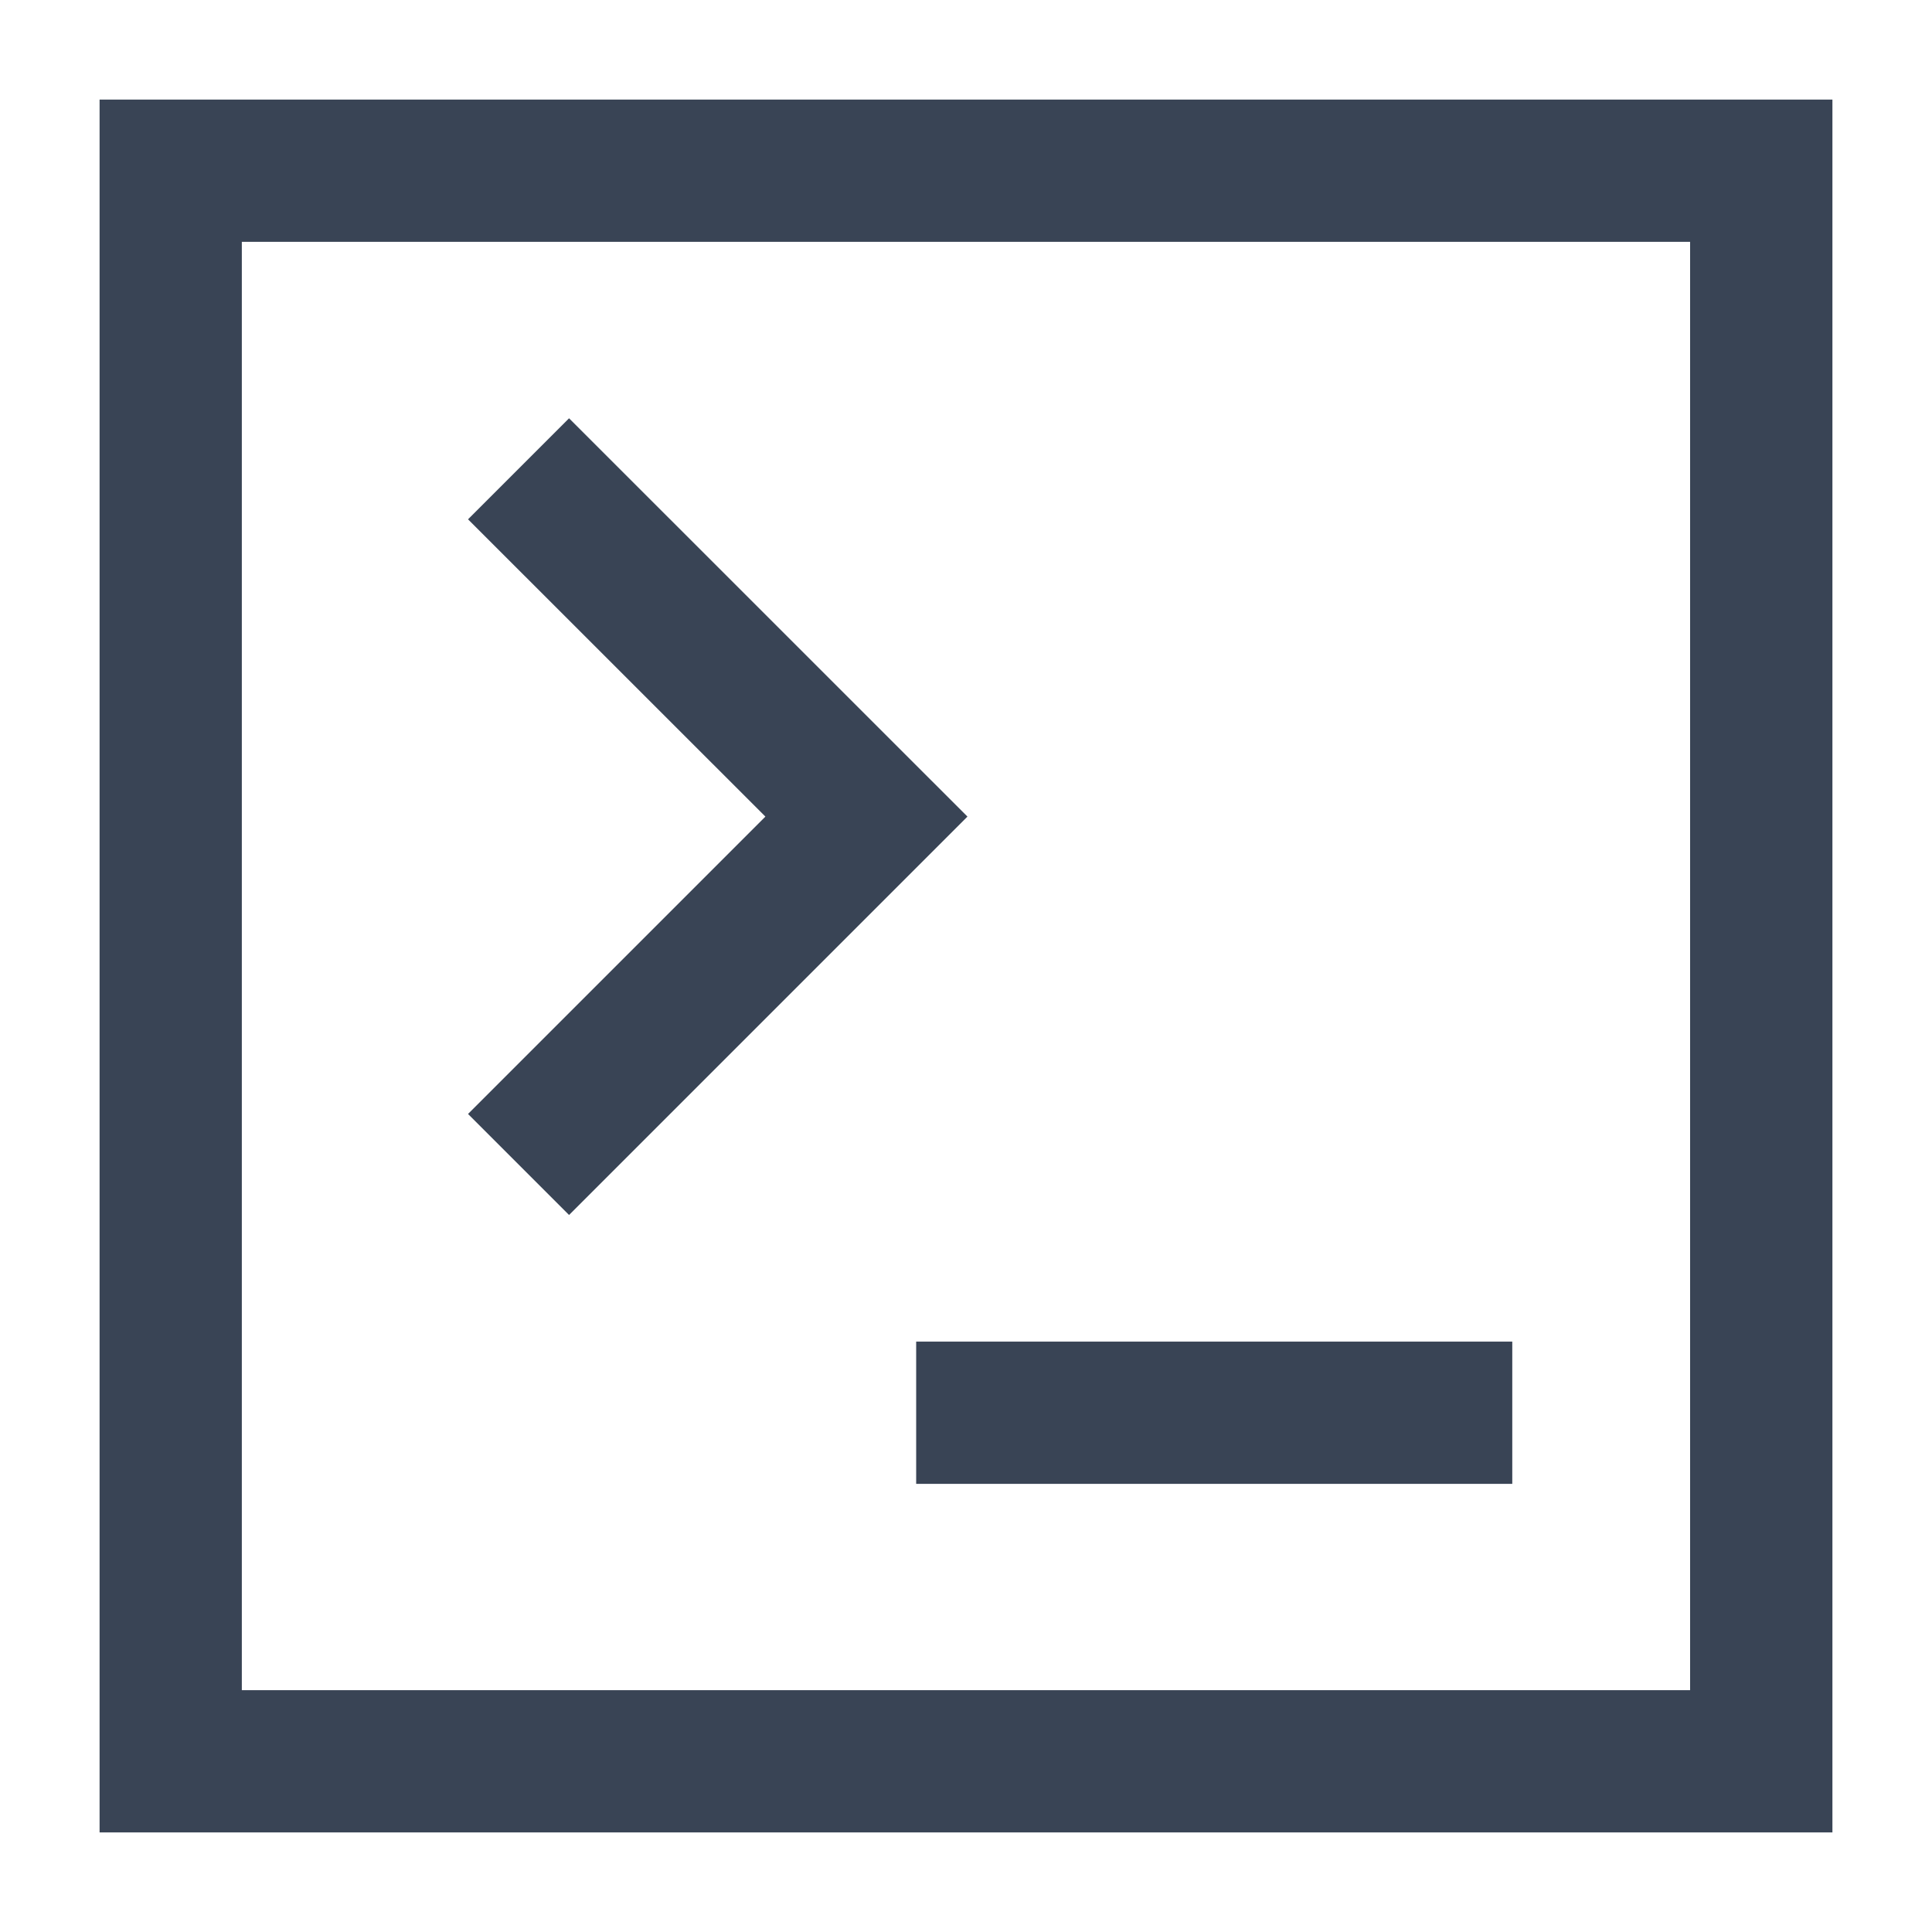 <svg width="24" height="24" viewBox="0 0 24 24" fill="none" xmlns="http://www.w3.org/2000/svg">
<path d="M22.763 22.763H1.237V1.237H22.763V22.763ZM3.004 20.996H20.995V3.004H3.004V20.996Z" fill="#394455"/>
<path d="M18.786 16.666H11.381V18.433H18.786V16.666Z" fill="#394455"/>
<path d="M7.069 15.093L5.814 13.838L9.508 10.144L5.814 6.451L7.069 5.196L12.018 10.144L7.069 15.093Z" fill="#394455"/>
</svg>
